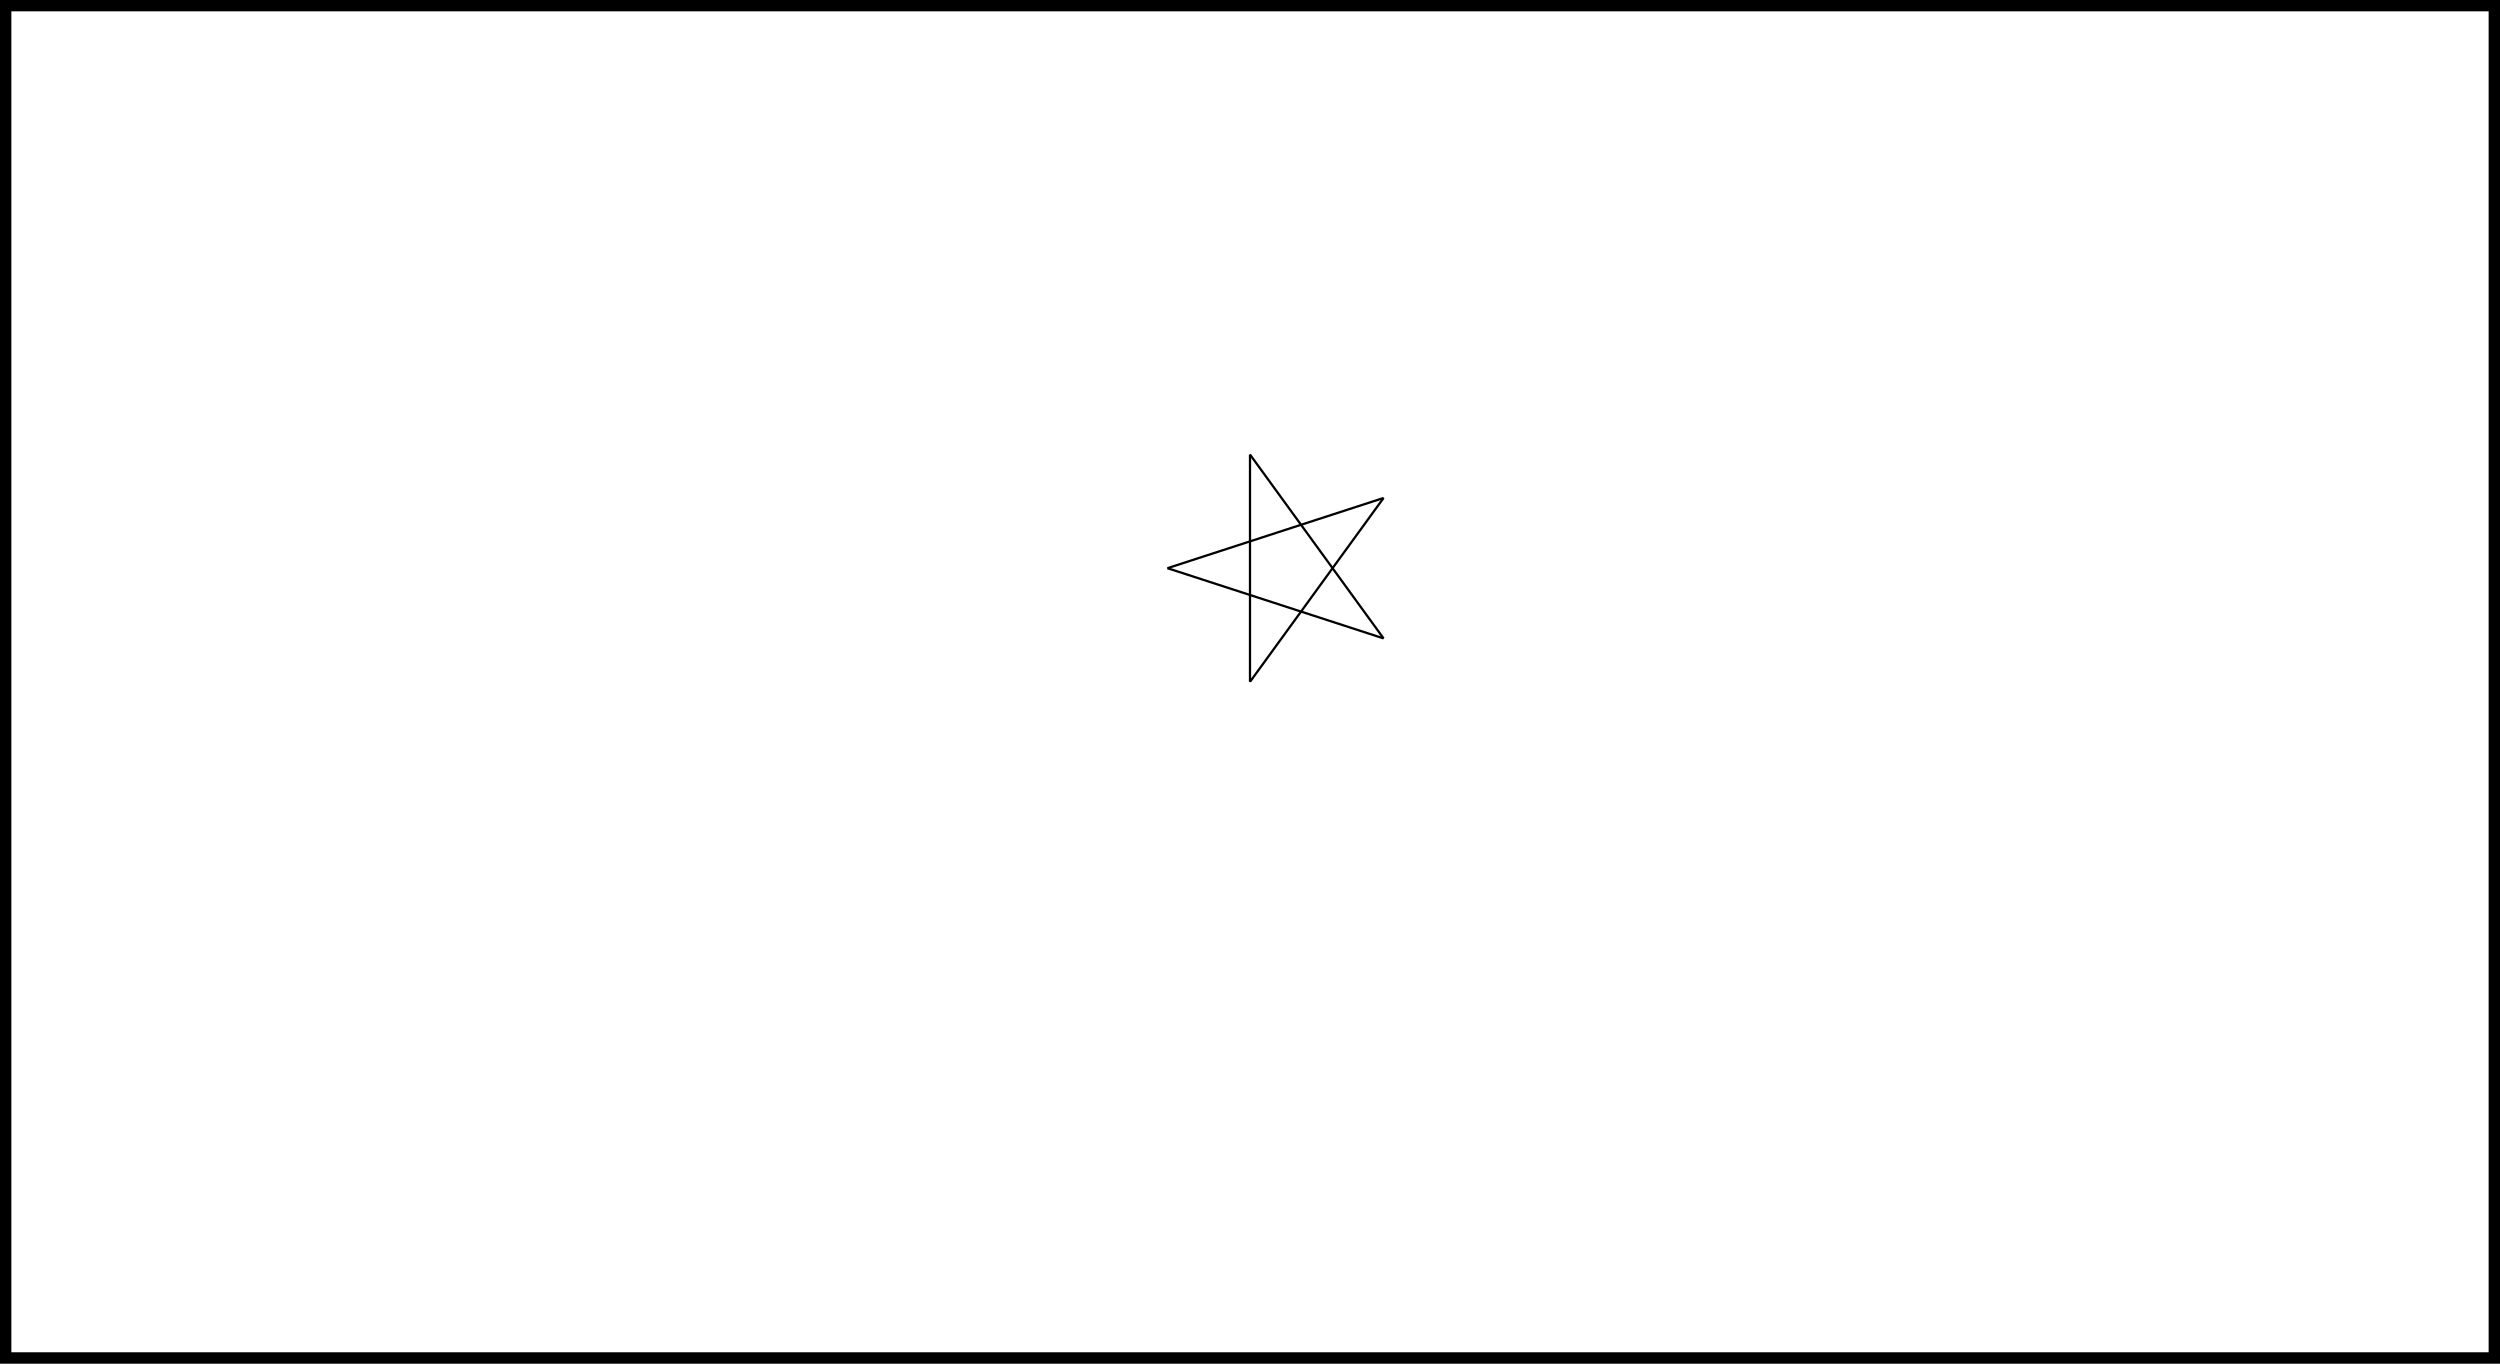 <svg width="1100" height="600" xmlns="http://www.w3.org/2000/svg">
	<rect width="100%" height="100%" fill="#808080" stroke="none"/>
	<rect width="100%" height="100%" style="fill:rgb(255,255,255);stroke-width:10;stroke:rgb(0,0,0)" />
	<line x1="550" y1="300" x2="550" y2="200" style="stroke:rgb(0,0,0);stroke-width:1" />
	<line x1="550" y1="200" x2="608.779" y2="280.902" style="stroke:rgb(0,0,0);stroke-width:1" />
	<line x1="608.779" y1="280.902" x2="513.673" y2="250" style="stroke:rgb(0,0,0);stroke-width:1" />
	<line x1="513.673" y1="250" x2="608.779" y2="219.098" style="stroke:rgb(0,0,0);stroke-width:1" />
	<line x1="608.779" y1="219.098" x2="550" y2="300" style="stroke:rgb(0,0,0);stroke-width:1" />
</svg>